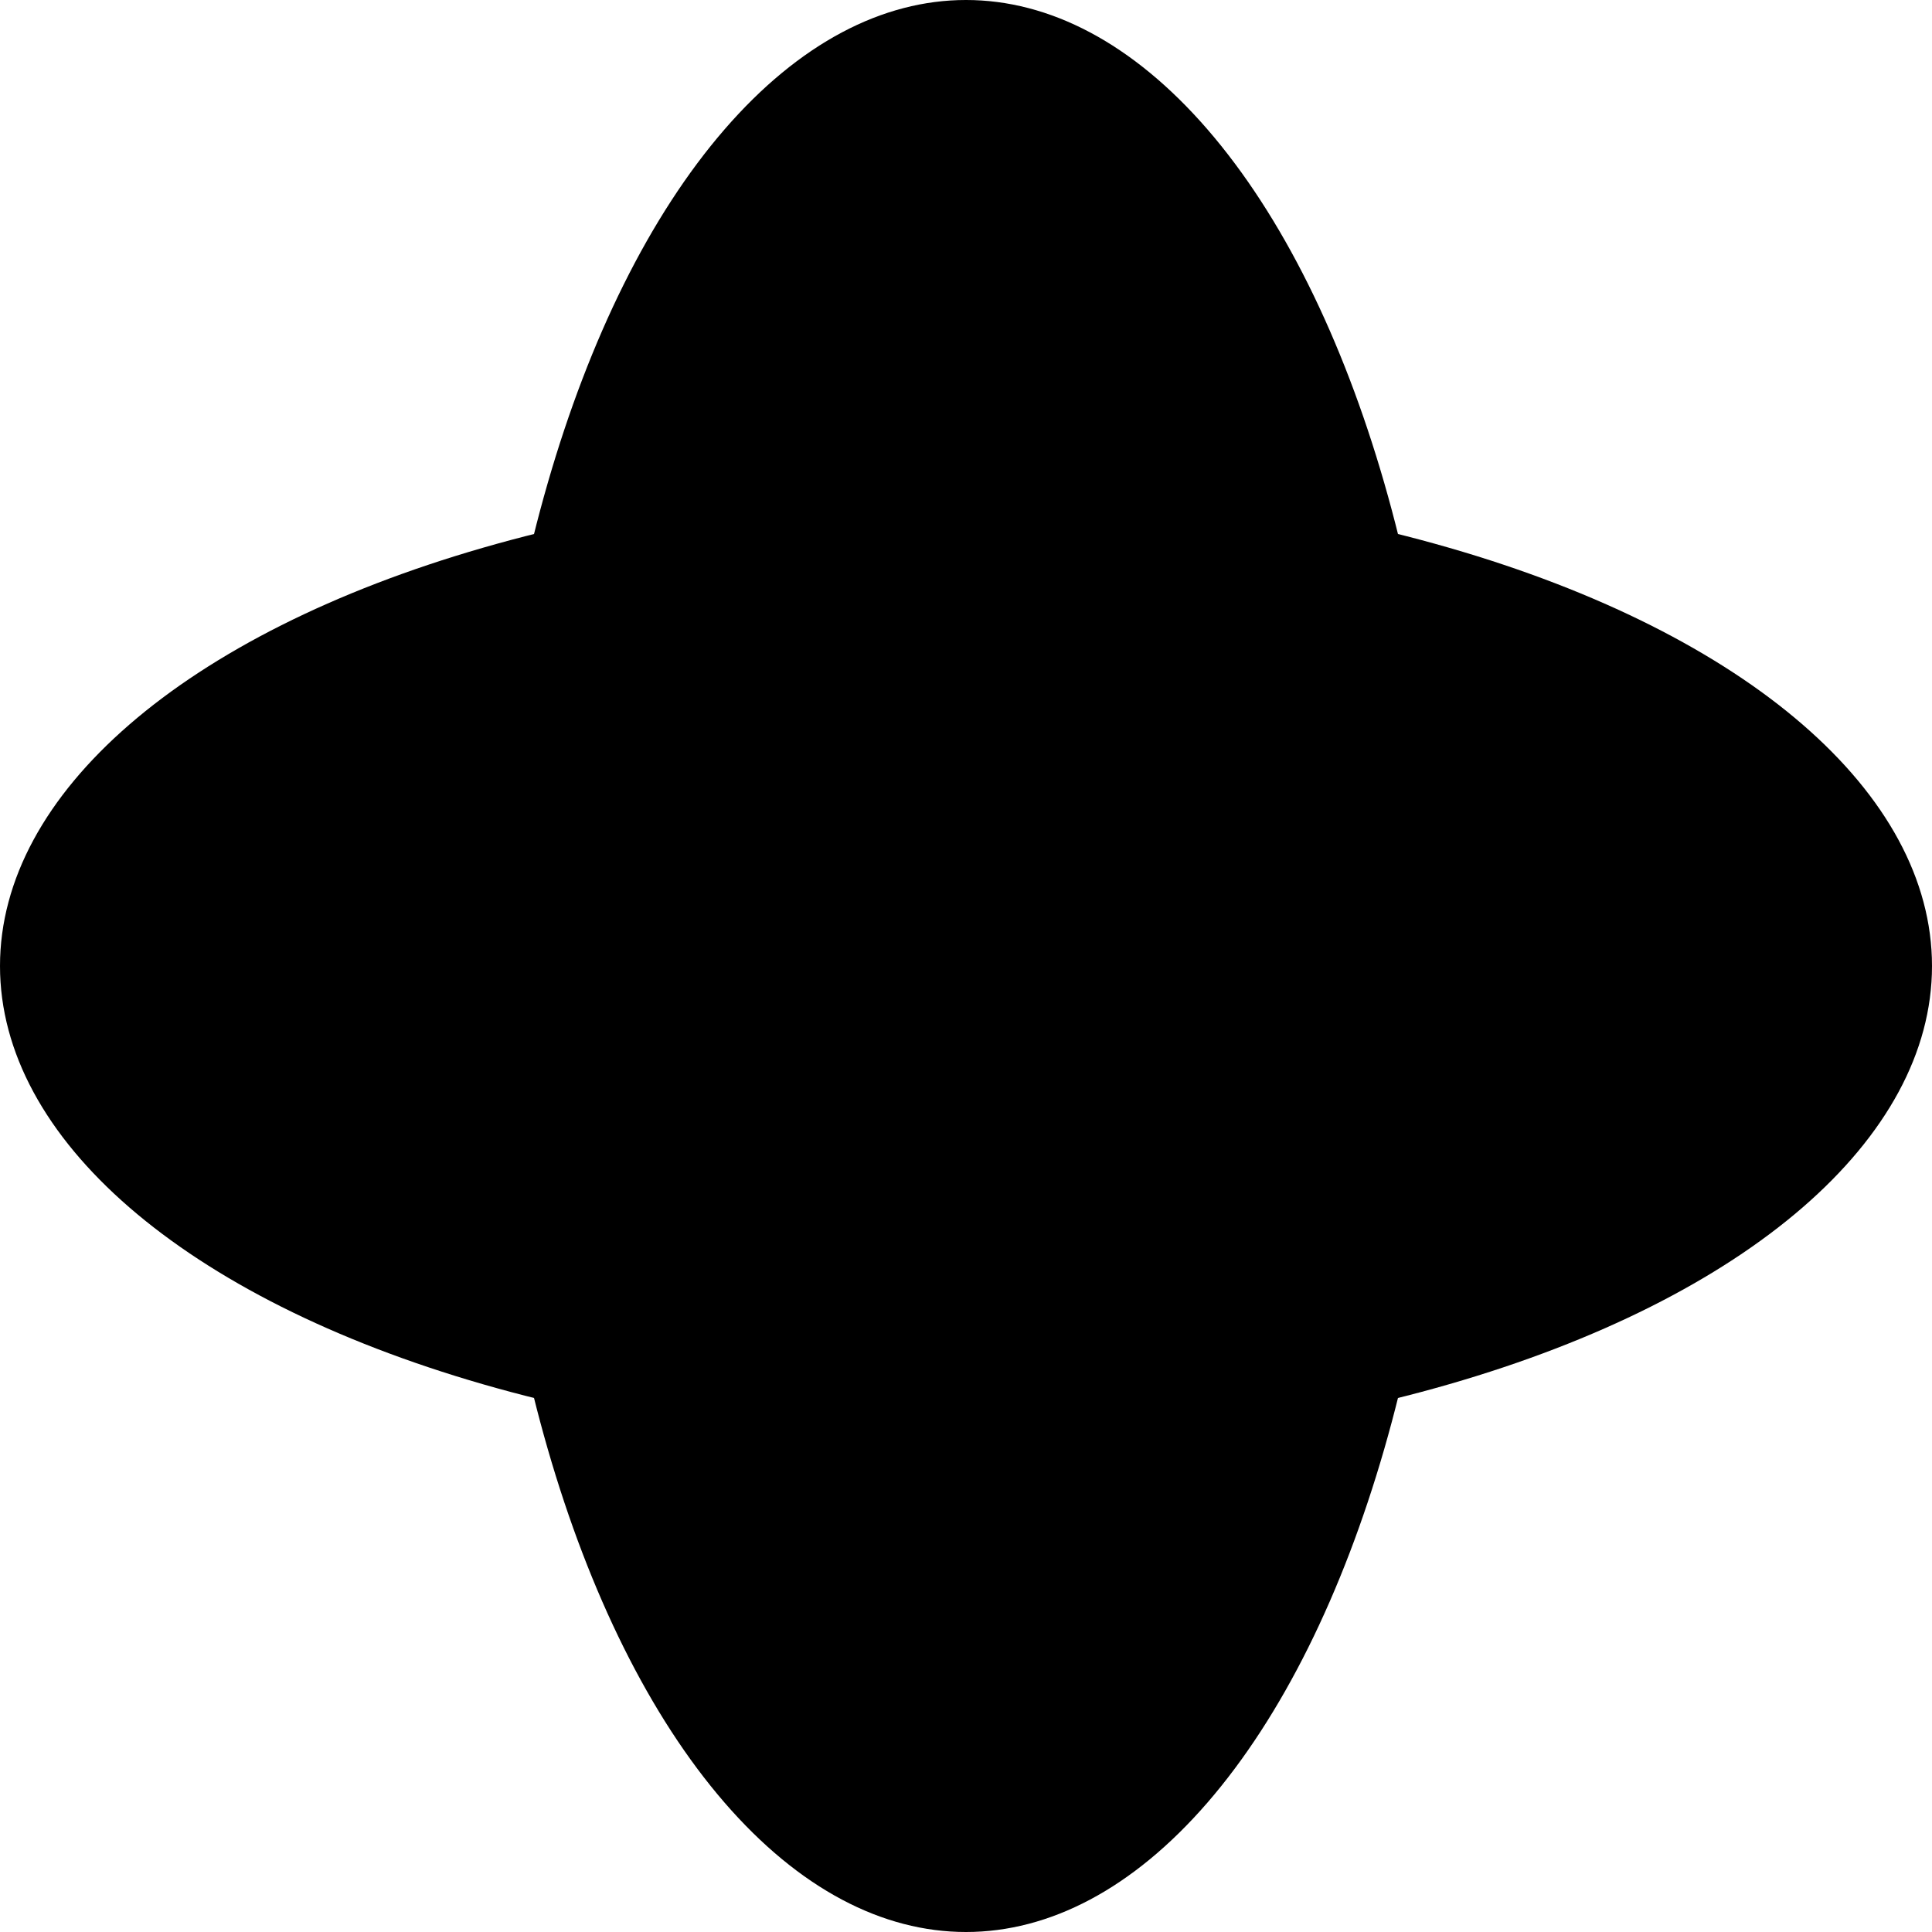 <?xml version="1.0" encoding="UTF-8"?>
<!-- Created with Inkscape (http://www.inkscape.org/) -->
<svg width="100" height="100" version="1.1" viewBox="0 0 26.458 26.458" xmlns="http://www.w3.org/2000/svg">
 <g>
  <ellipse cx="13.229" cy="13.229" rx="6.614" ry="13.229" style="paint-order:markers stroke fill"/>
  <ellipse cx="13.229" cy="13.229" rx="13.229" ry="6.614" style="paint-order:markers stroke fill"/>
 </g>
</svg>
